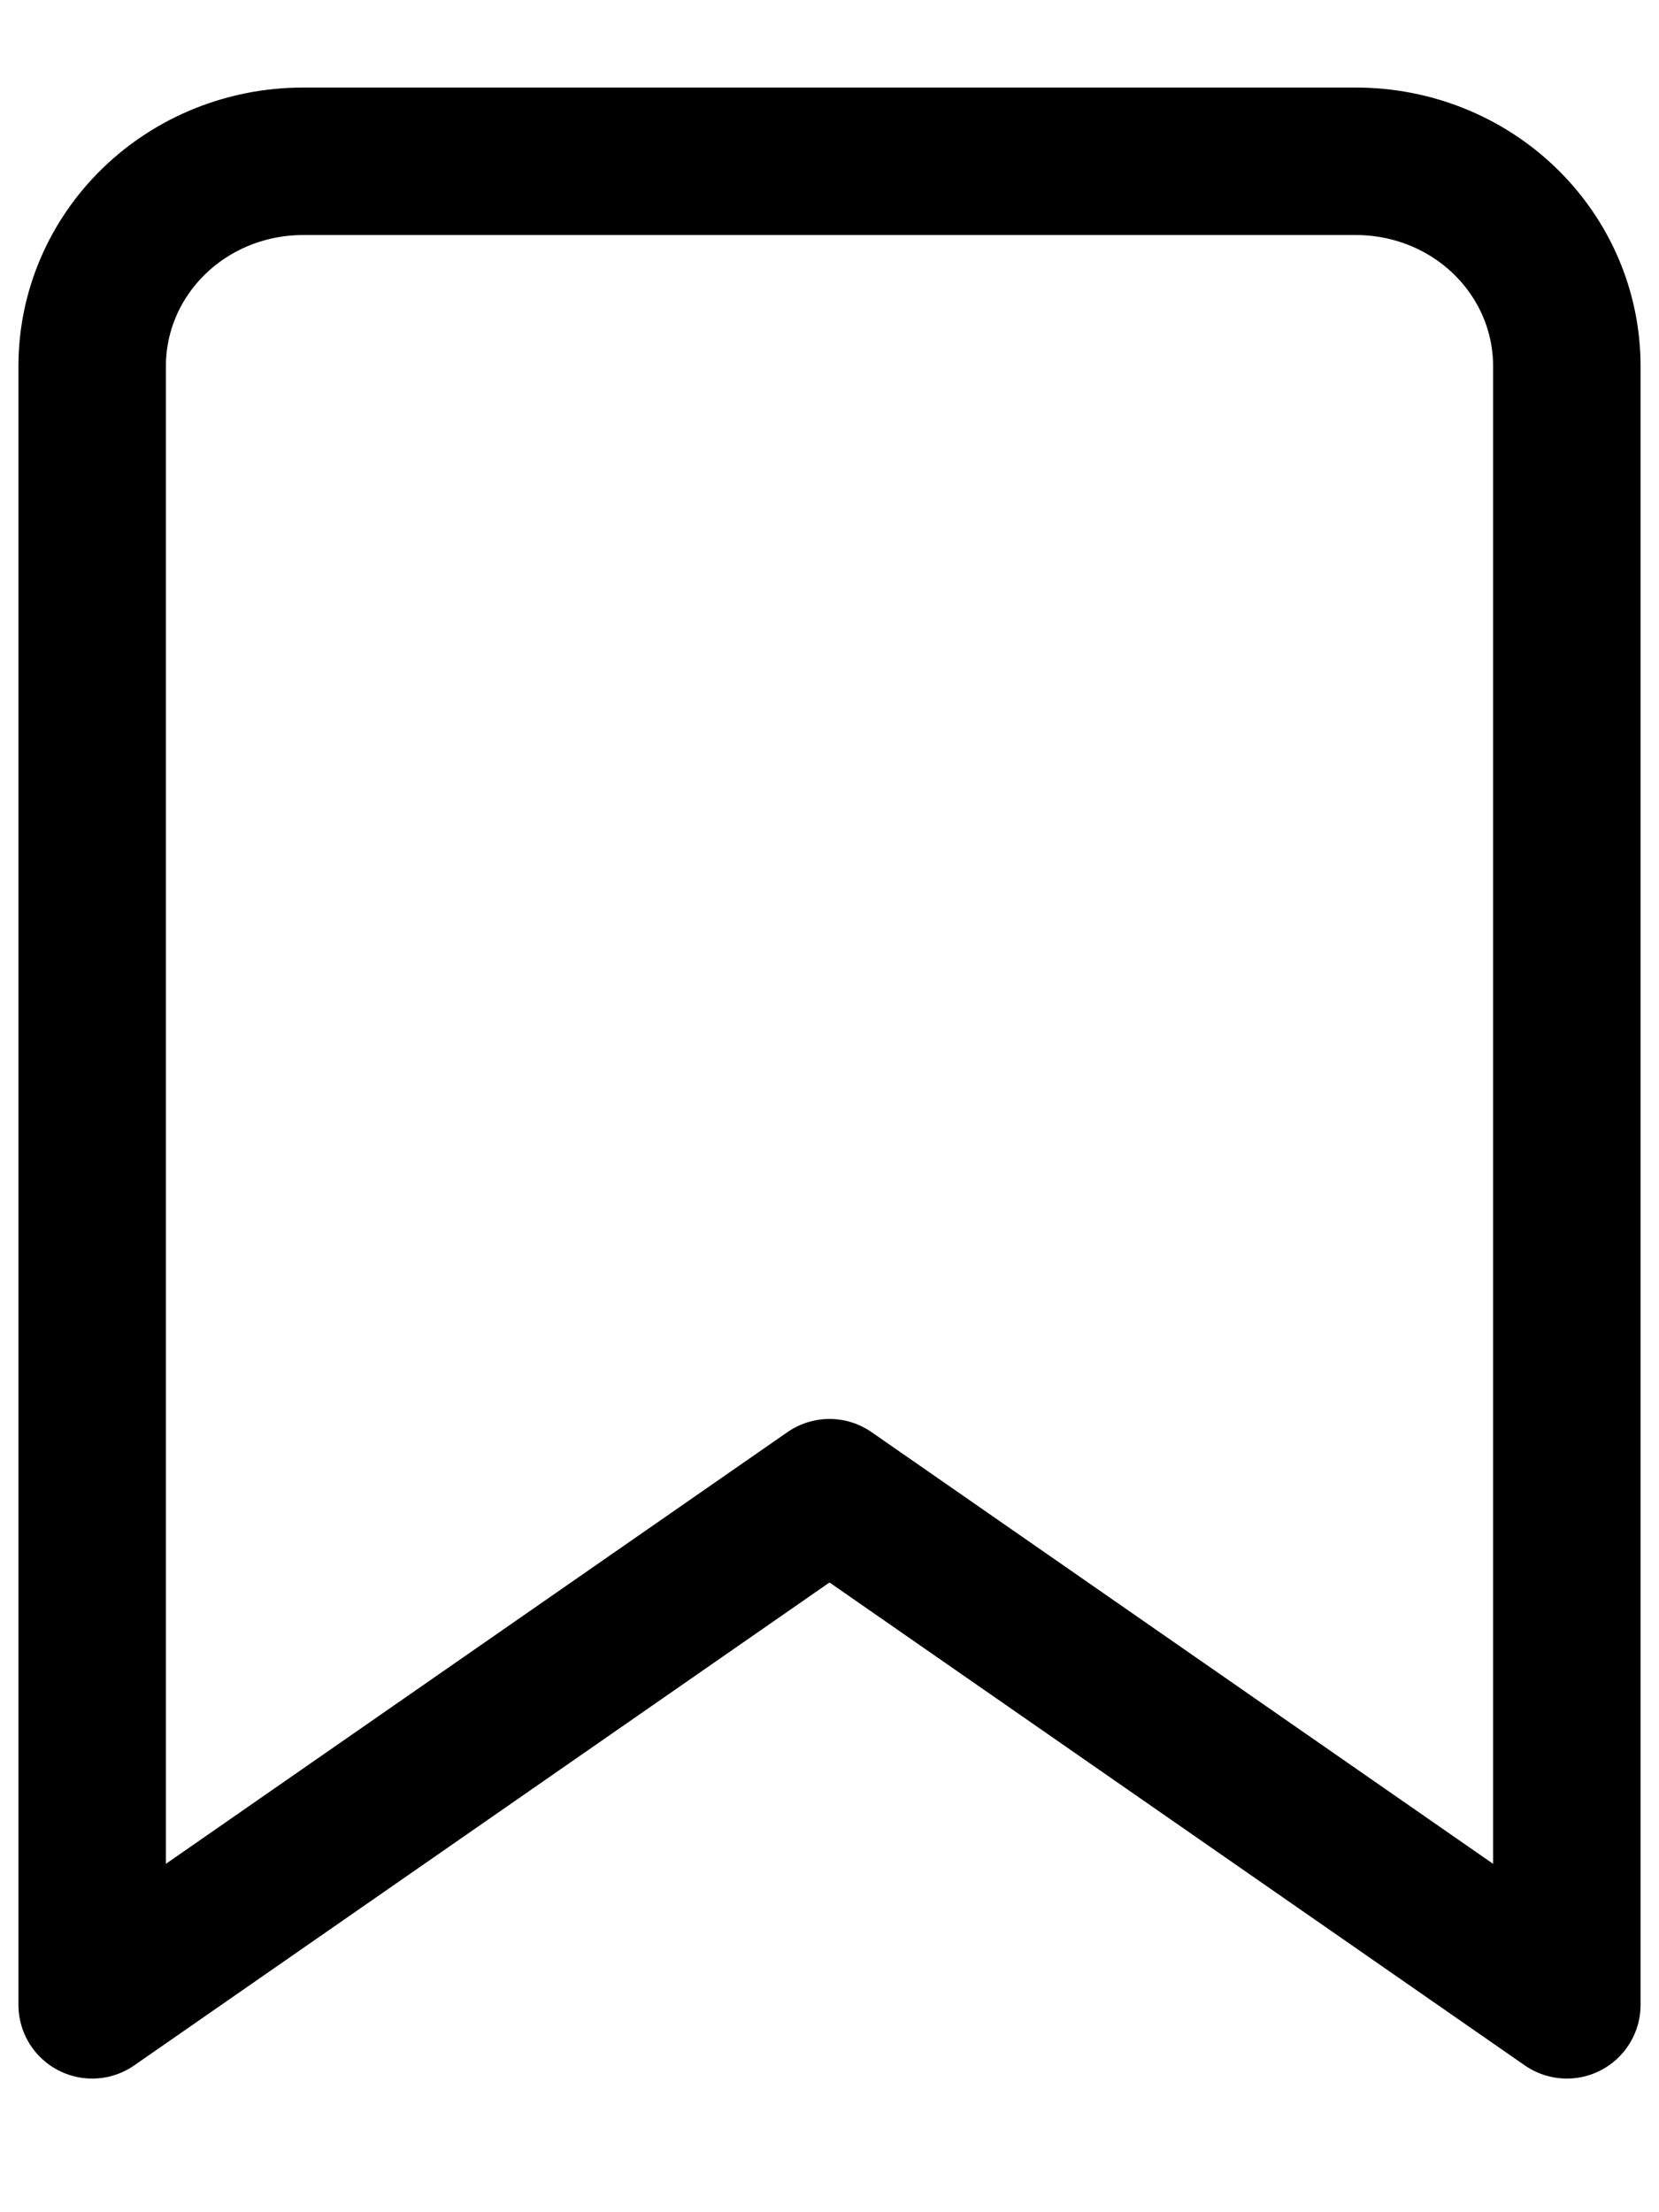 <svg width="9" height="12" viewBox="0 0 9 12" fill="none" xmlns="http://www.w3.org/2000/svg">
<path d="M8.5 10.875L4.5 8.097L0.5 10.875V1.986C0.5 1.691 0.62 1.409 0.835 1.2C1.049 0.992 1.34 0.875 1.643 0.875H7.357C7.66 0.875 7.951 0.992 8.165 1.2C8.38 1.409 8.5 1.691 8.5 1.986V10.875Z" stroke="currentColor" stroke-width="0.8" stroke-linecap="round" stroke-linejoin="round"/>
</svg>

